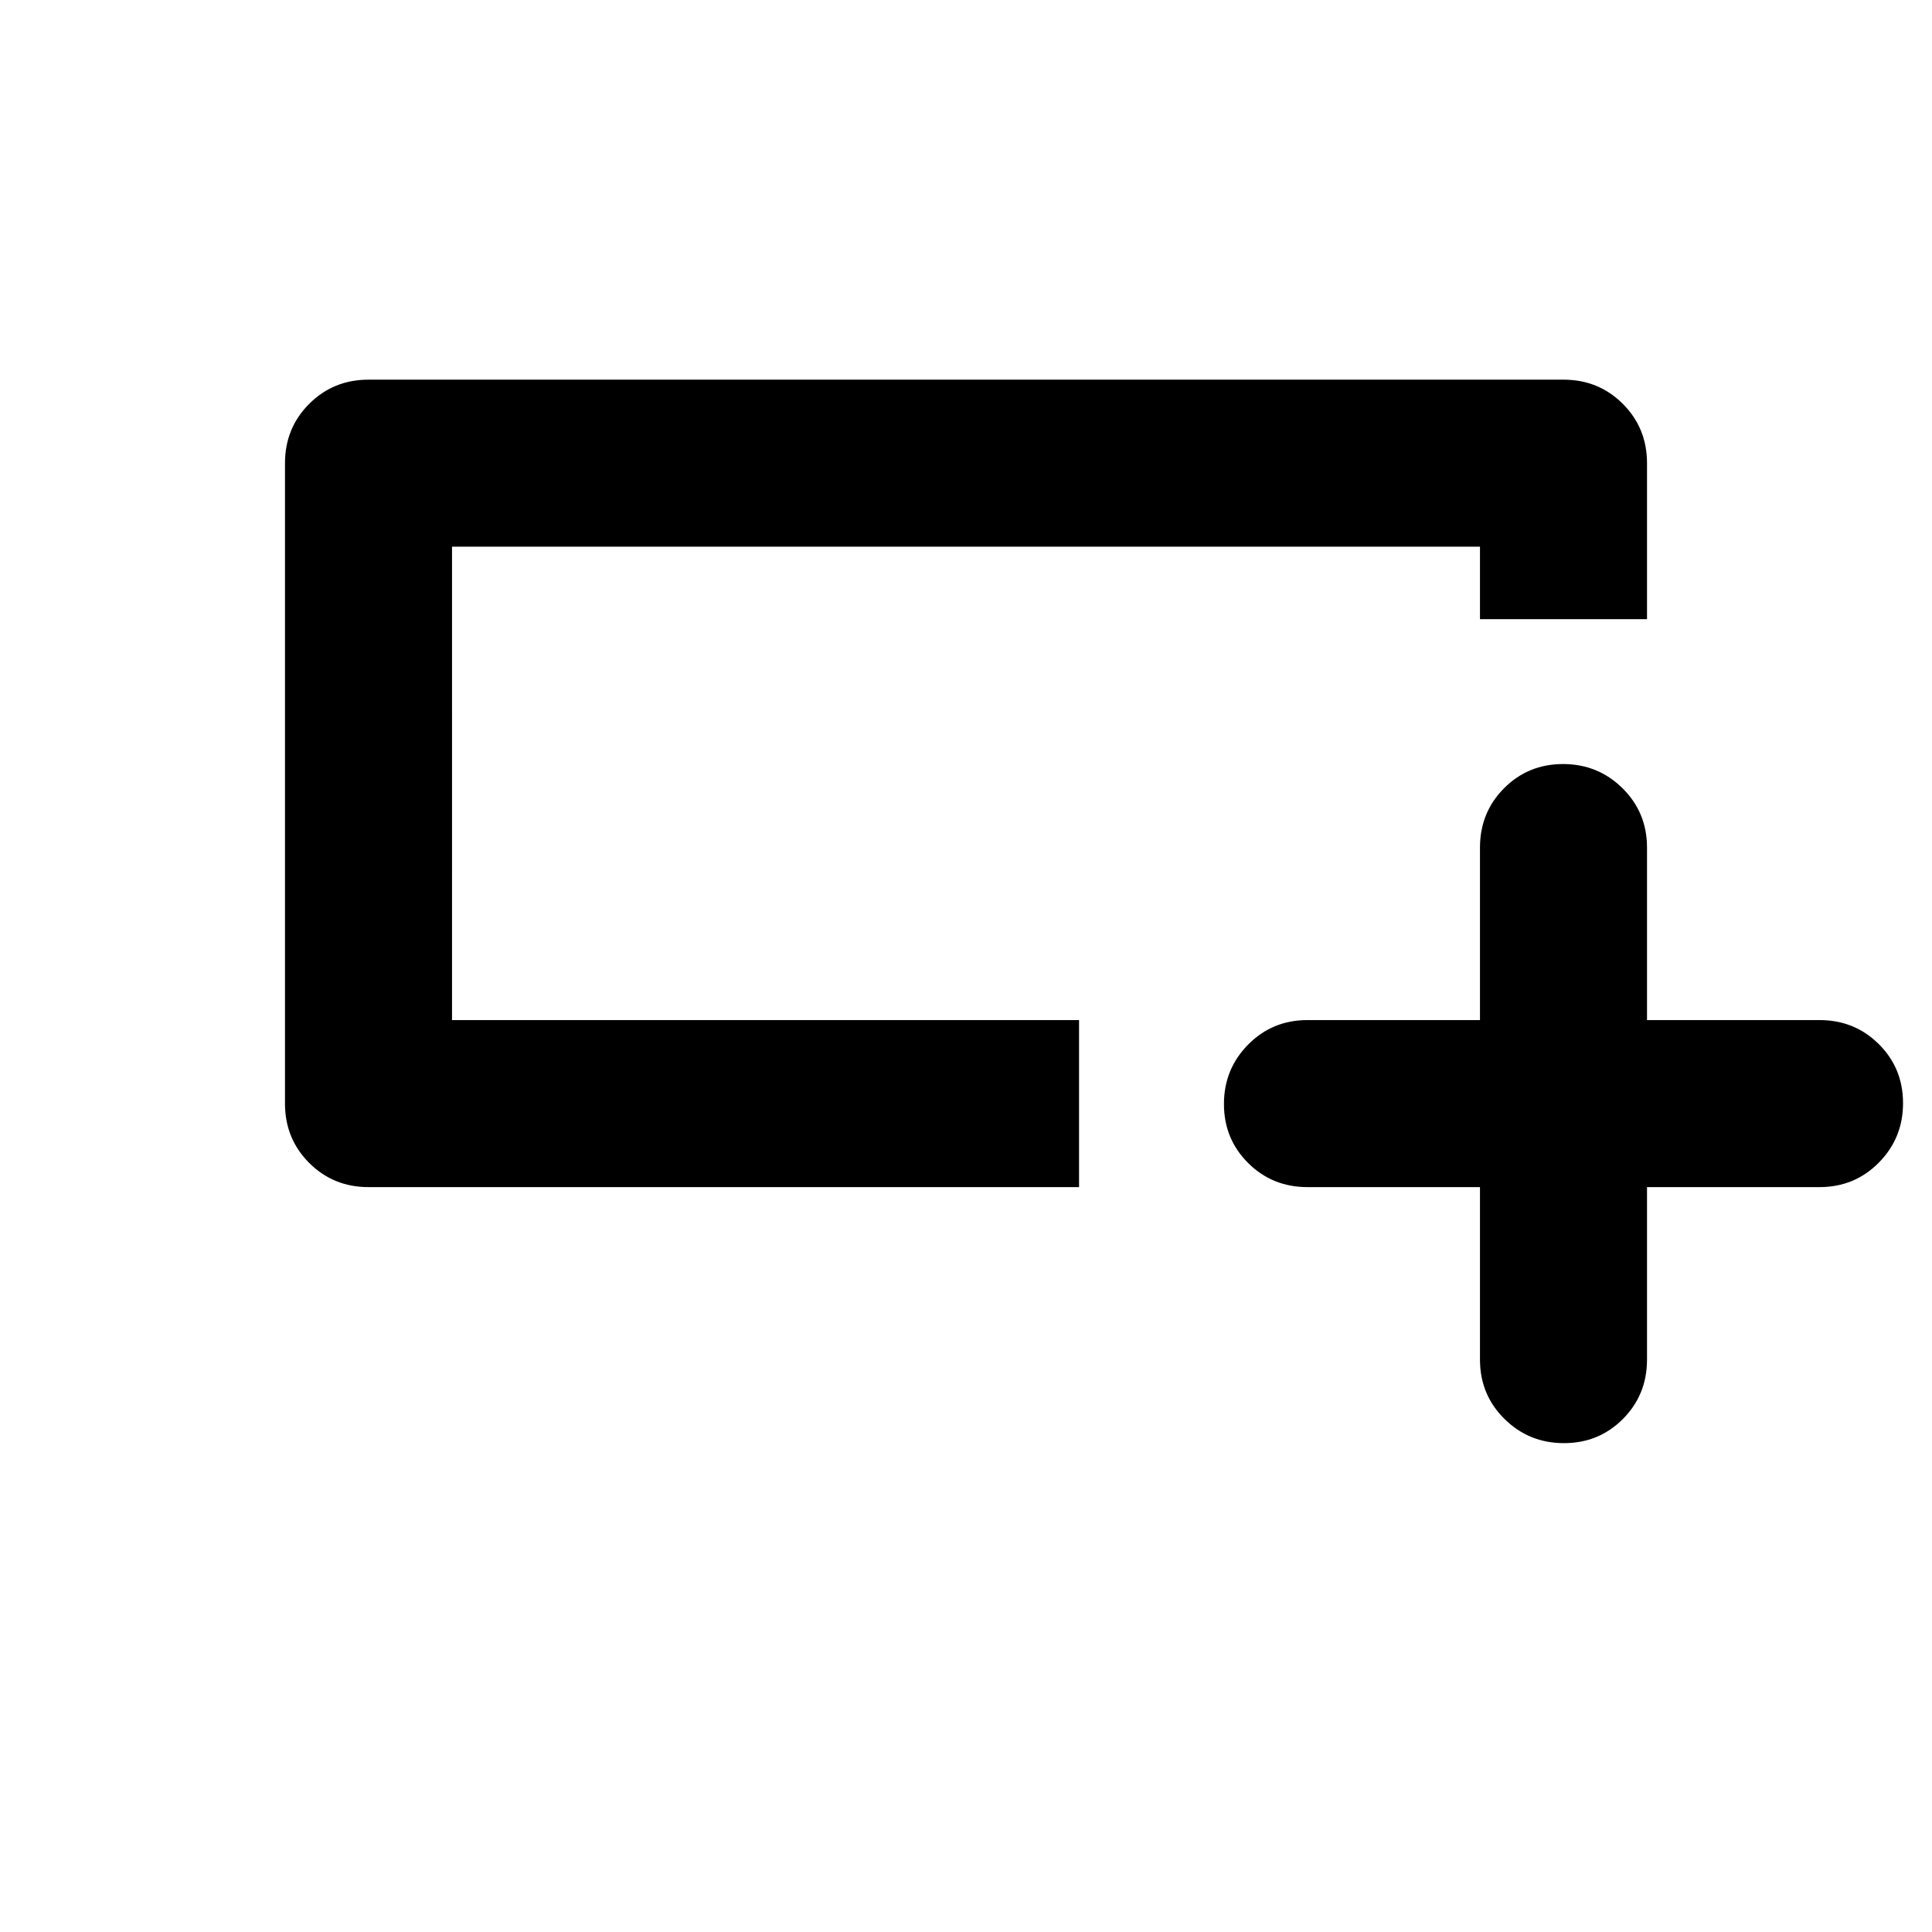 <svg xmlns="http://www.w3.org/2000/svg" height="20" viewBox="0 -960 960 960" width="20"><path d="M735.391-370.13h-85.717q-17.452 0-29.476-11.964-12.024-11.963-12.024-29.326 0-17.362 12.024-29.536 12.024-12.174 29.476-12.174h85.717v-85.718q0-17.452 11.963-29.476 11.964-12.024 29.327-12.024 17.362 0 29.536 12.024 12.174 12.024 12.174 29.476v85.718h85.718q17.452 0 29.476 11.963 12.024 11.963 12.024 29.326t-12.024 29.537q-12.024 12.174-29.476 12.174h-85.718v85.717q0 17.452-11.963 29.476-11.963 12.024-29.326 12.024t-29.537-12.024q-12.174-12.024-12.174-29.476v-85.717Zm-199.217 0H183.109q-17.452 0-29.476-12.024-12.024-12.024-12.024-29.476v-318.218q0-17.452 12.024-29.476 12.024-12.024 29.476-12.024h593.782q17.452 0 29.476 12.024 12.024 12.024 12.024 29.476v77.5h-83v-36H224.609v235.218h311.565v83Zm-311.565-155v72-235.218V-525.13Z"/></svg>